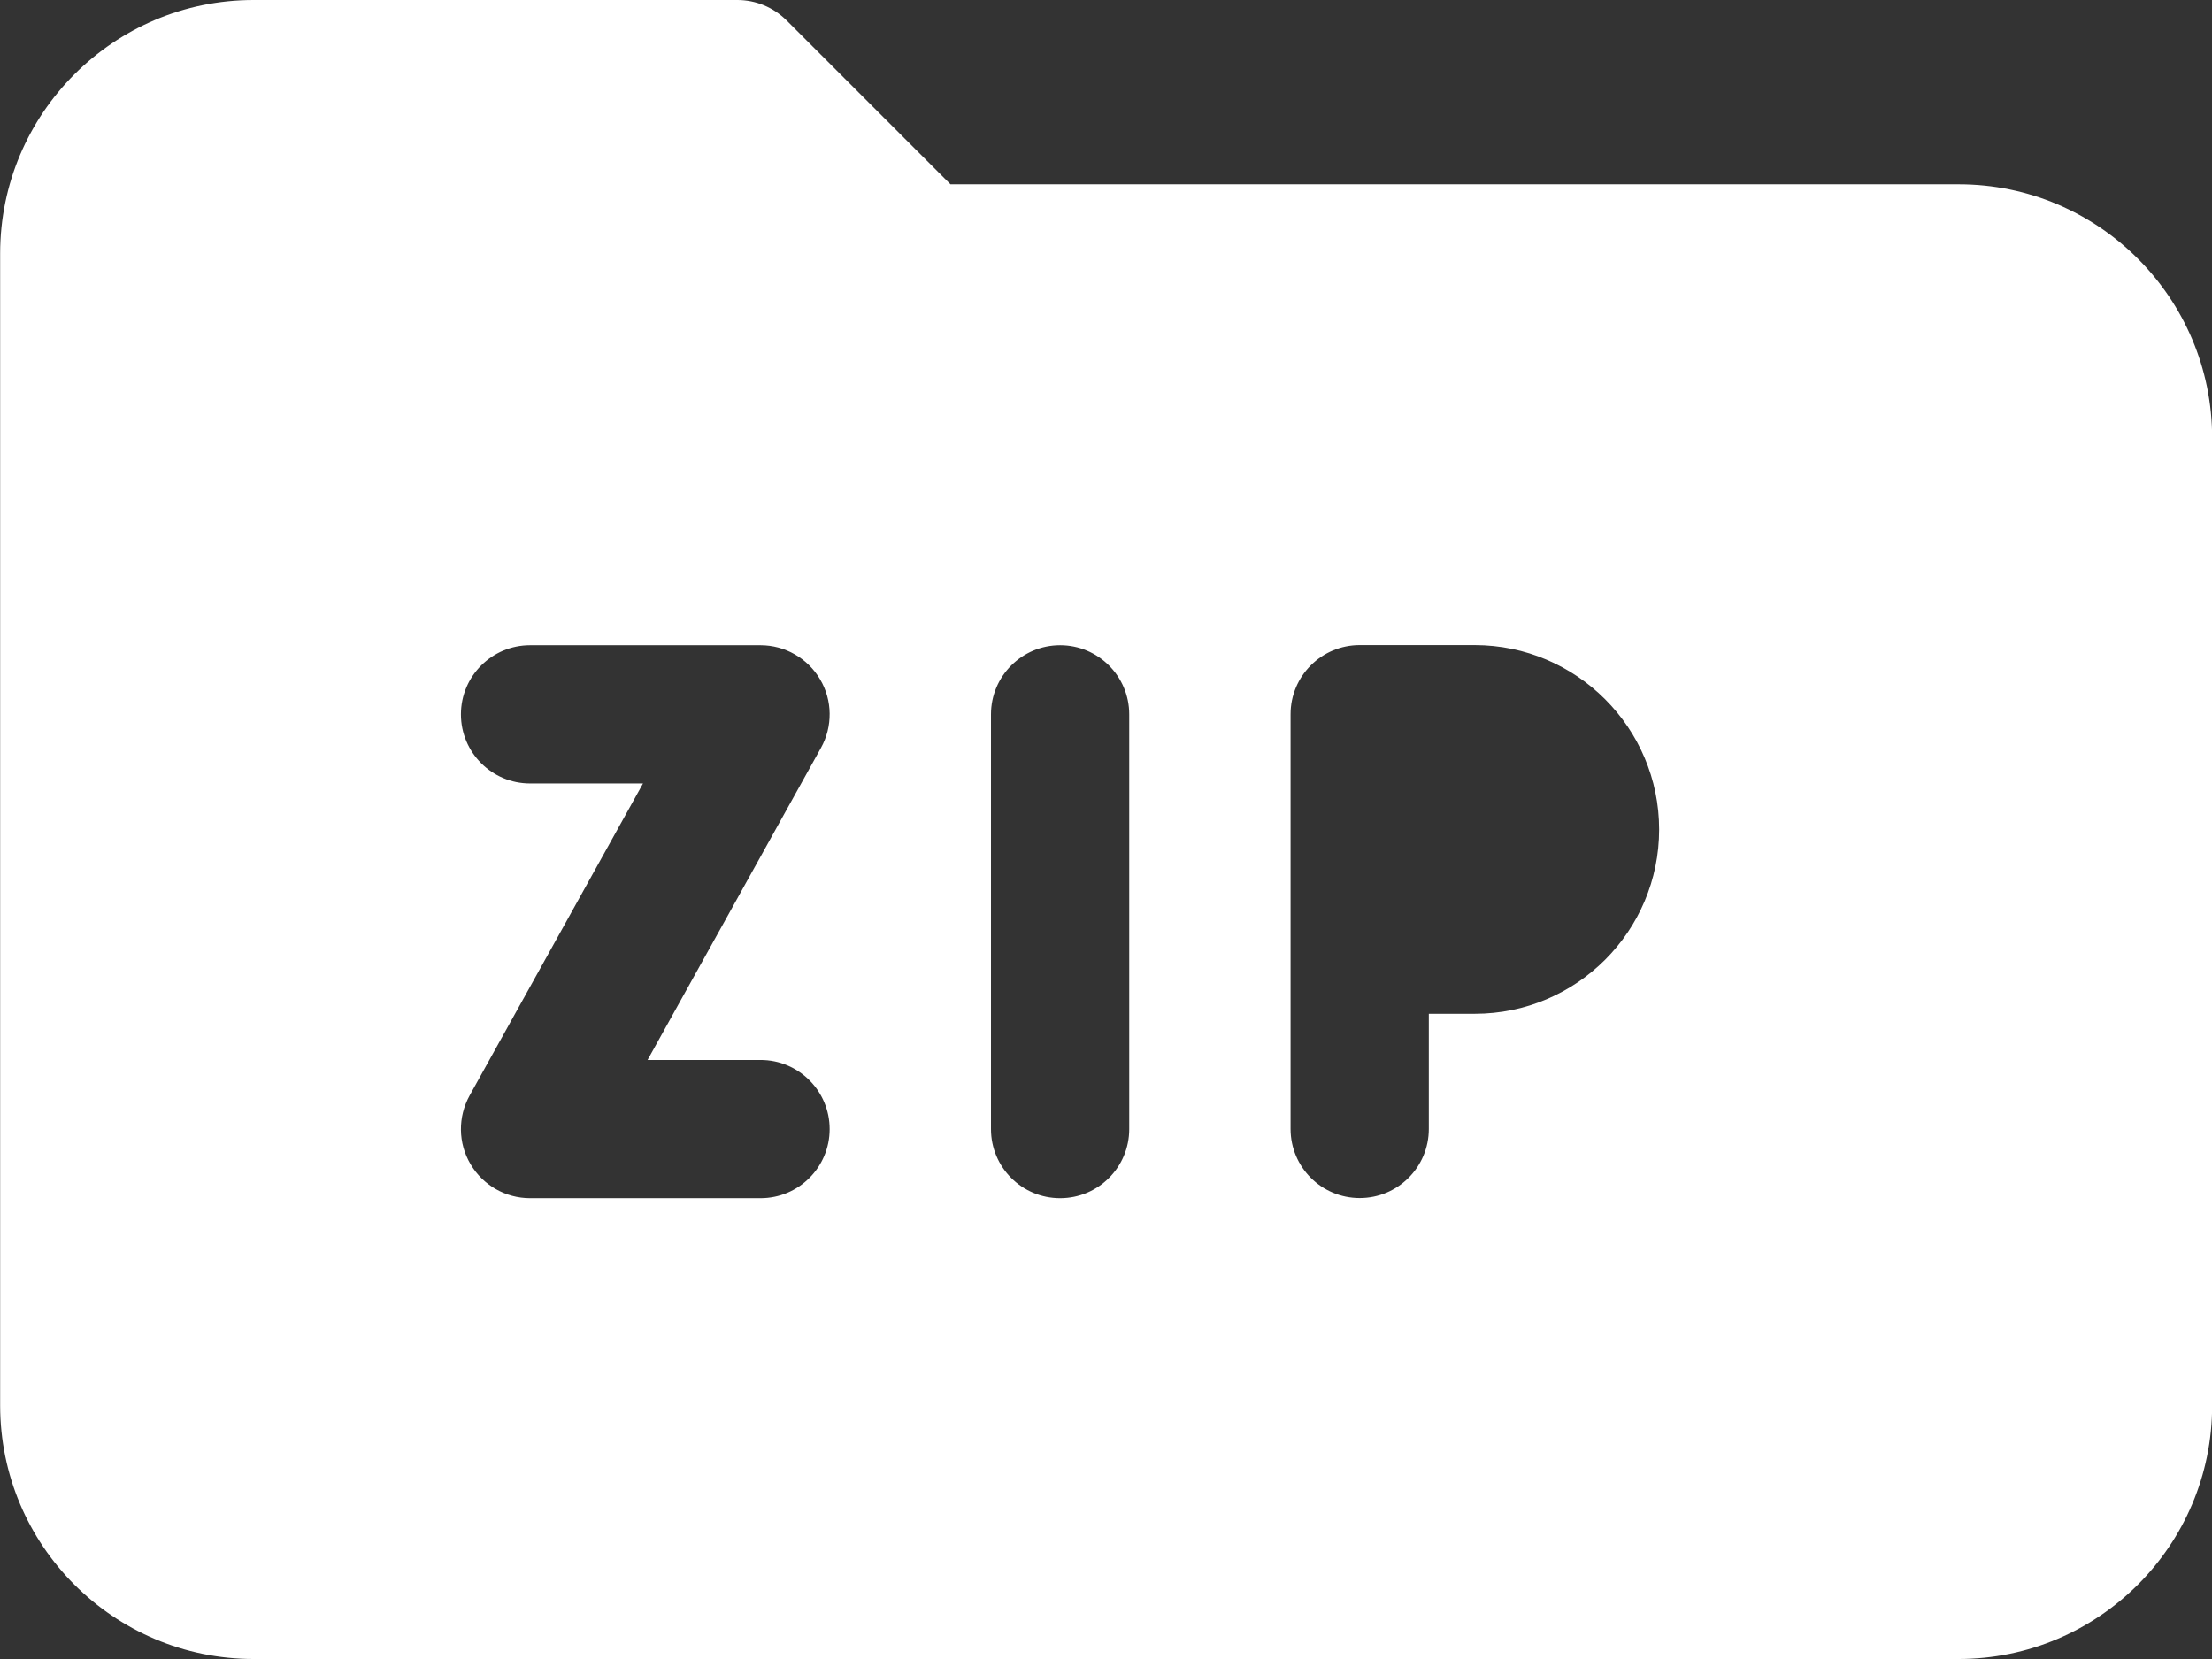 <svg width="16" height="12" viewBox="0 0 16 12" fill="none" xmlns="http://www.w3.org/2000/svg">
<rect x="0" y="0" width="16" height="12" fill="#333333" stroke="none"/>
<path d="M14.168 1.333H6.875L5.688 0.146C5.594 0.053 5.467 0 5.334 0H1.834C0.823 0 0.001 0.822 0.001 1.833V10.166C0.001 11.178 0.823 12 1.834 12H14.167C15.179 12 16.001 11.178 16.001 10.167V3.167C16.001 2.156 15.179 1.333 14.168 1.333ZM5.501 7.667C5.777 7.667 6.001 7.891 6.001 8.167C6.001 8.443 5.777 8.667 5.501 8.667H3.834C3.657 8.667 3.493 8.573 3.403 8.42C3.313 8.268 3.311 8.079 3.397 7.924L4.651 5.667H3.834C3.558 5.667 3.334 5.443 3.334 5.167C3.334 4.891 3.558 4.667 3.834 4.667H5.501C5.678 4.667 5.842 4.761 5.932 4.914C6.022 5.066 6.024 5.255 5.938 5.41L4.684 7.667H5.501ZM8.168 8.167C8.168 8.443 7.944 8.667 7.668 8.667C7.392 8.667 7.168 8.443 7.168 8.167V5.167C7.168 4.891 7.392 4.667 7.668 4.667C7.944 4.667 8.168 4.891 8.168 5.167V8.167ZM10.668 7.333H10.335V8.166C10.335 8.442 10.111 8.666 9.835 8.666C9.559 8.666 9.335 8.442 9.335 8.166V5.166C9.335 4.89 9.559 4.666 9.835 4.666H10.668C11.403 4.667 12.001 5.265 12.001 6C12.001 6.735 11.403 7.333 10.668 7.333Z" fill="white"/>
</svg>

